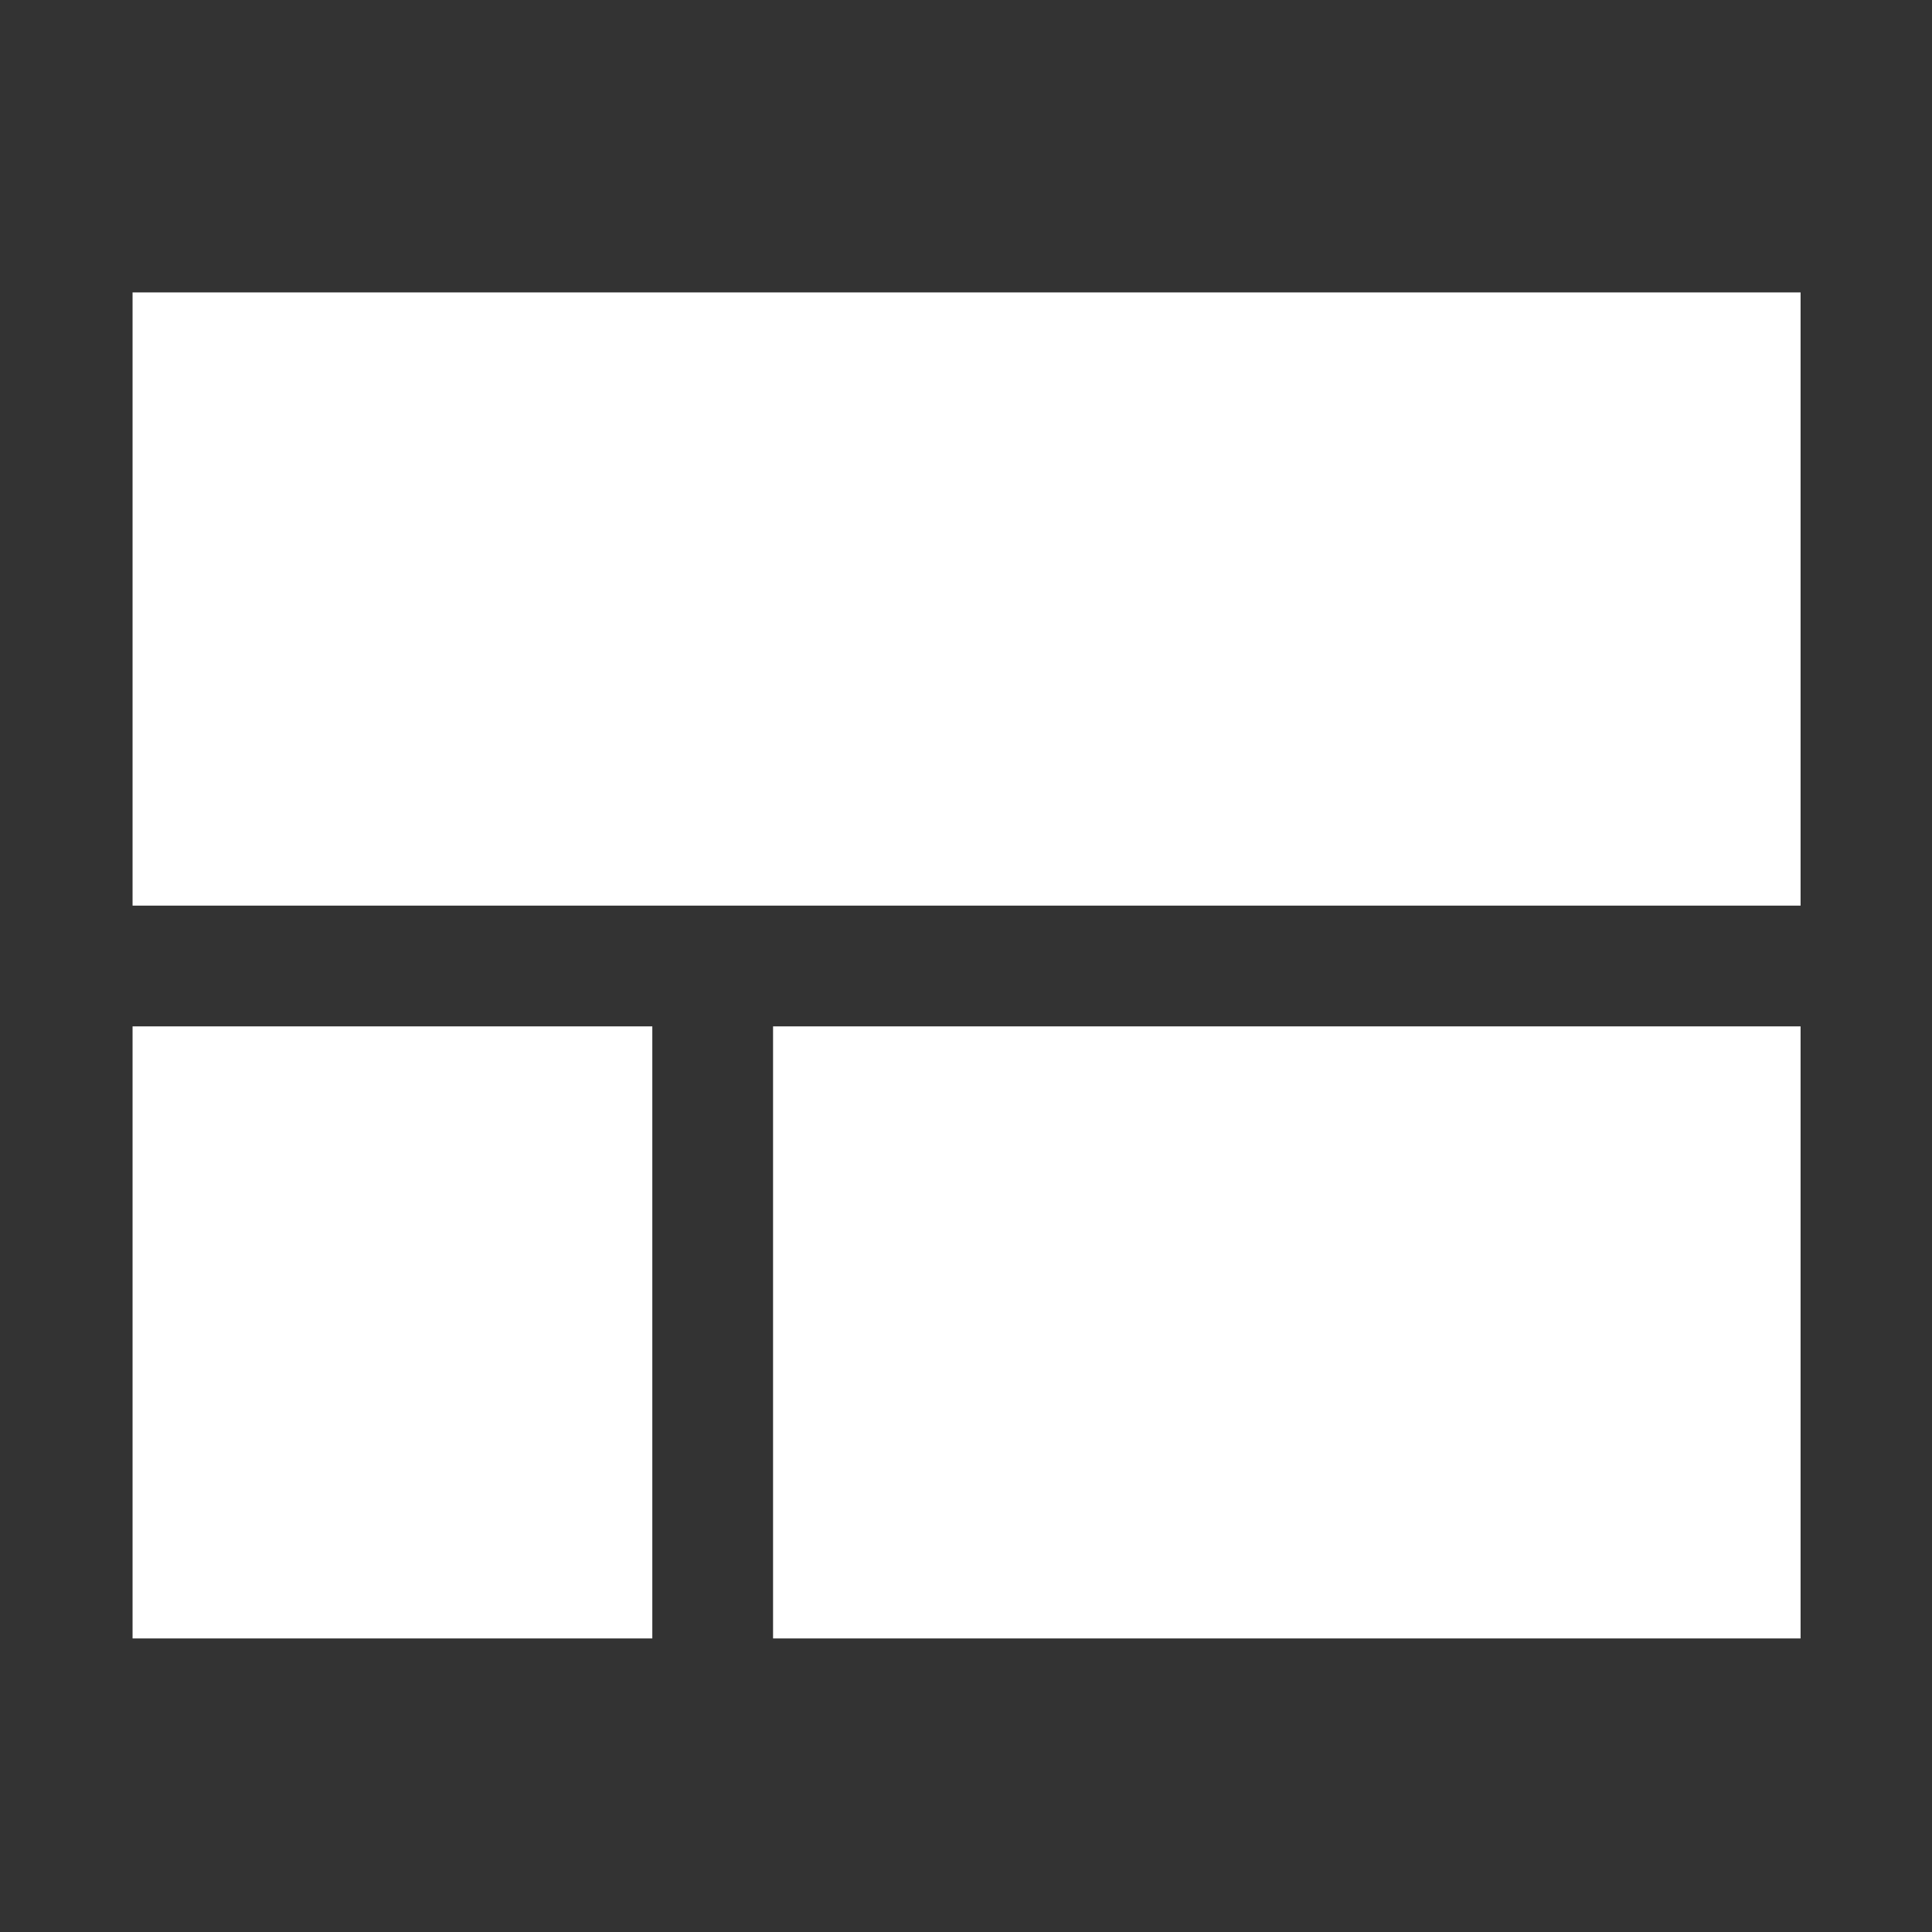 <svg xmlns="http://www.w3.org/2000/svg" height="48" viewBox="0 96 960 960" width="48" fill="white"><rect x="0" y="96" width="960" height="960" fill="#333333" stroke="none"/><path d="M65.869 546V241.304h828.827V546H65.869ZM384.13 910.131V606h510.566v304.131H384.13Zm-318.261 0V606H324.13v304.131H65.869Z"/></svg>